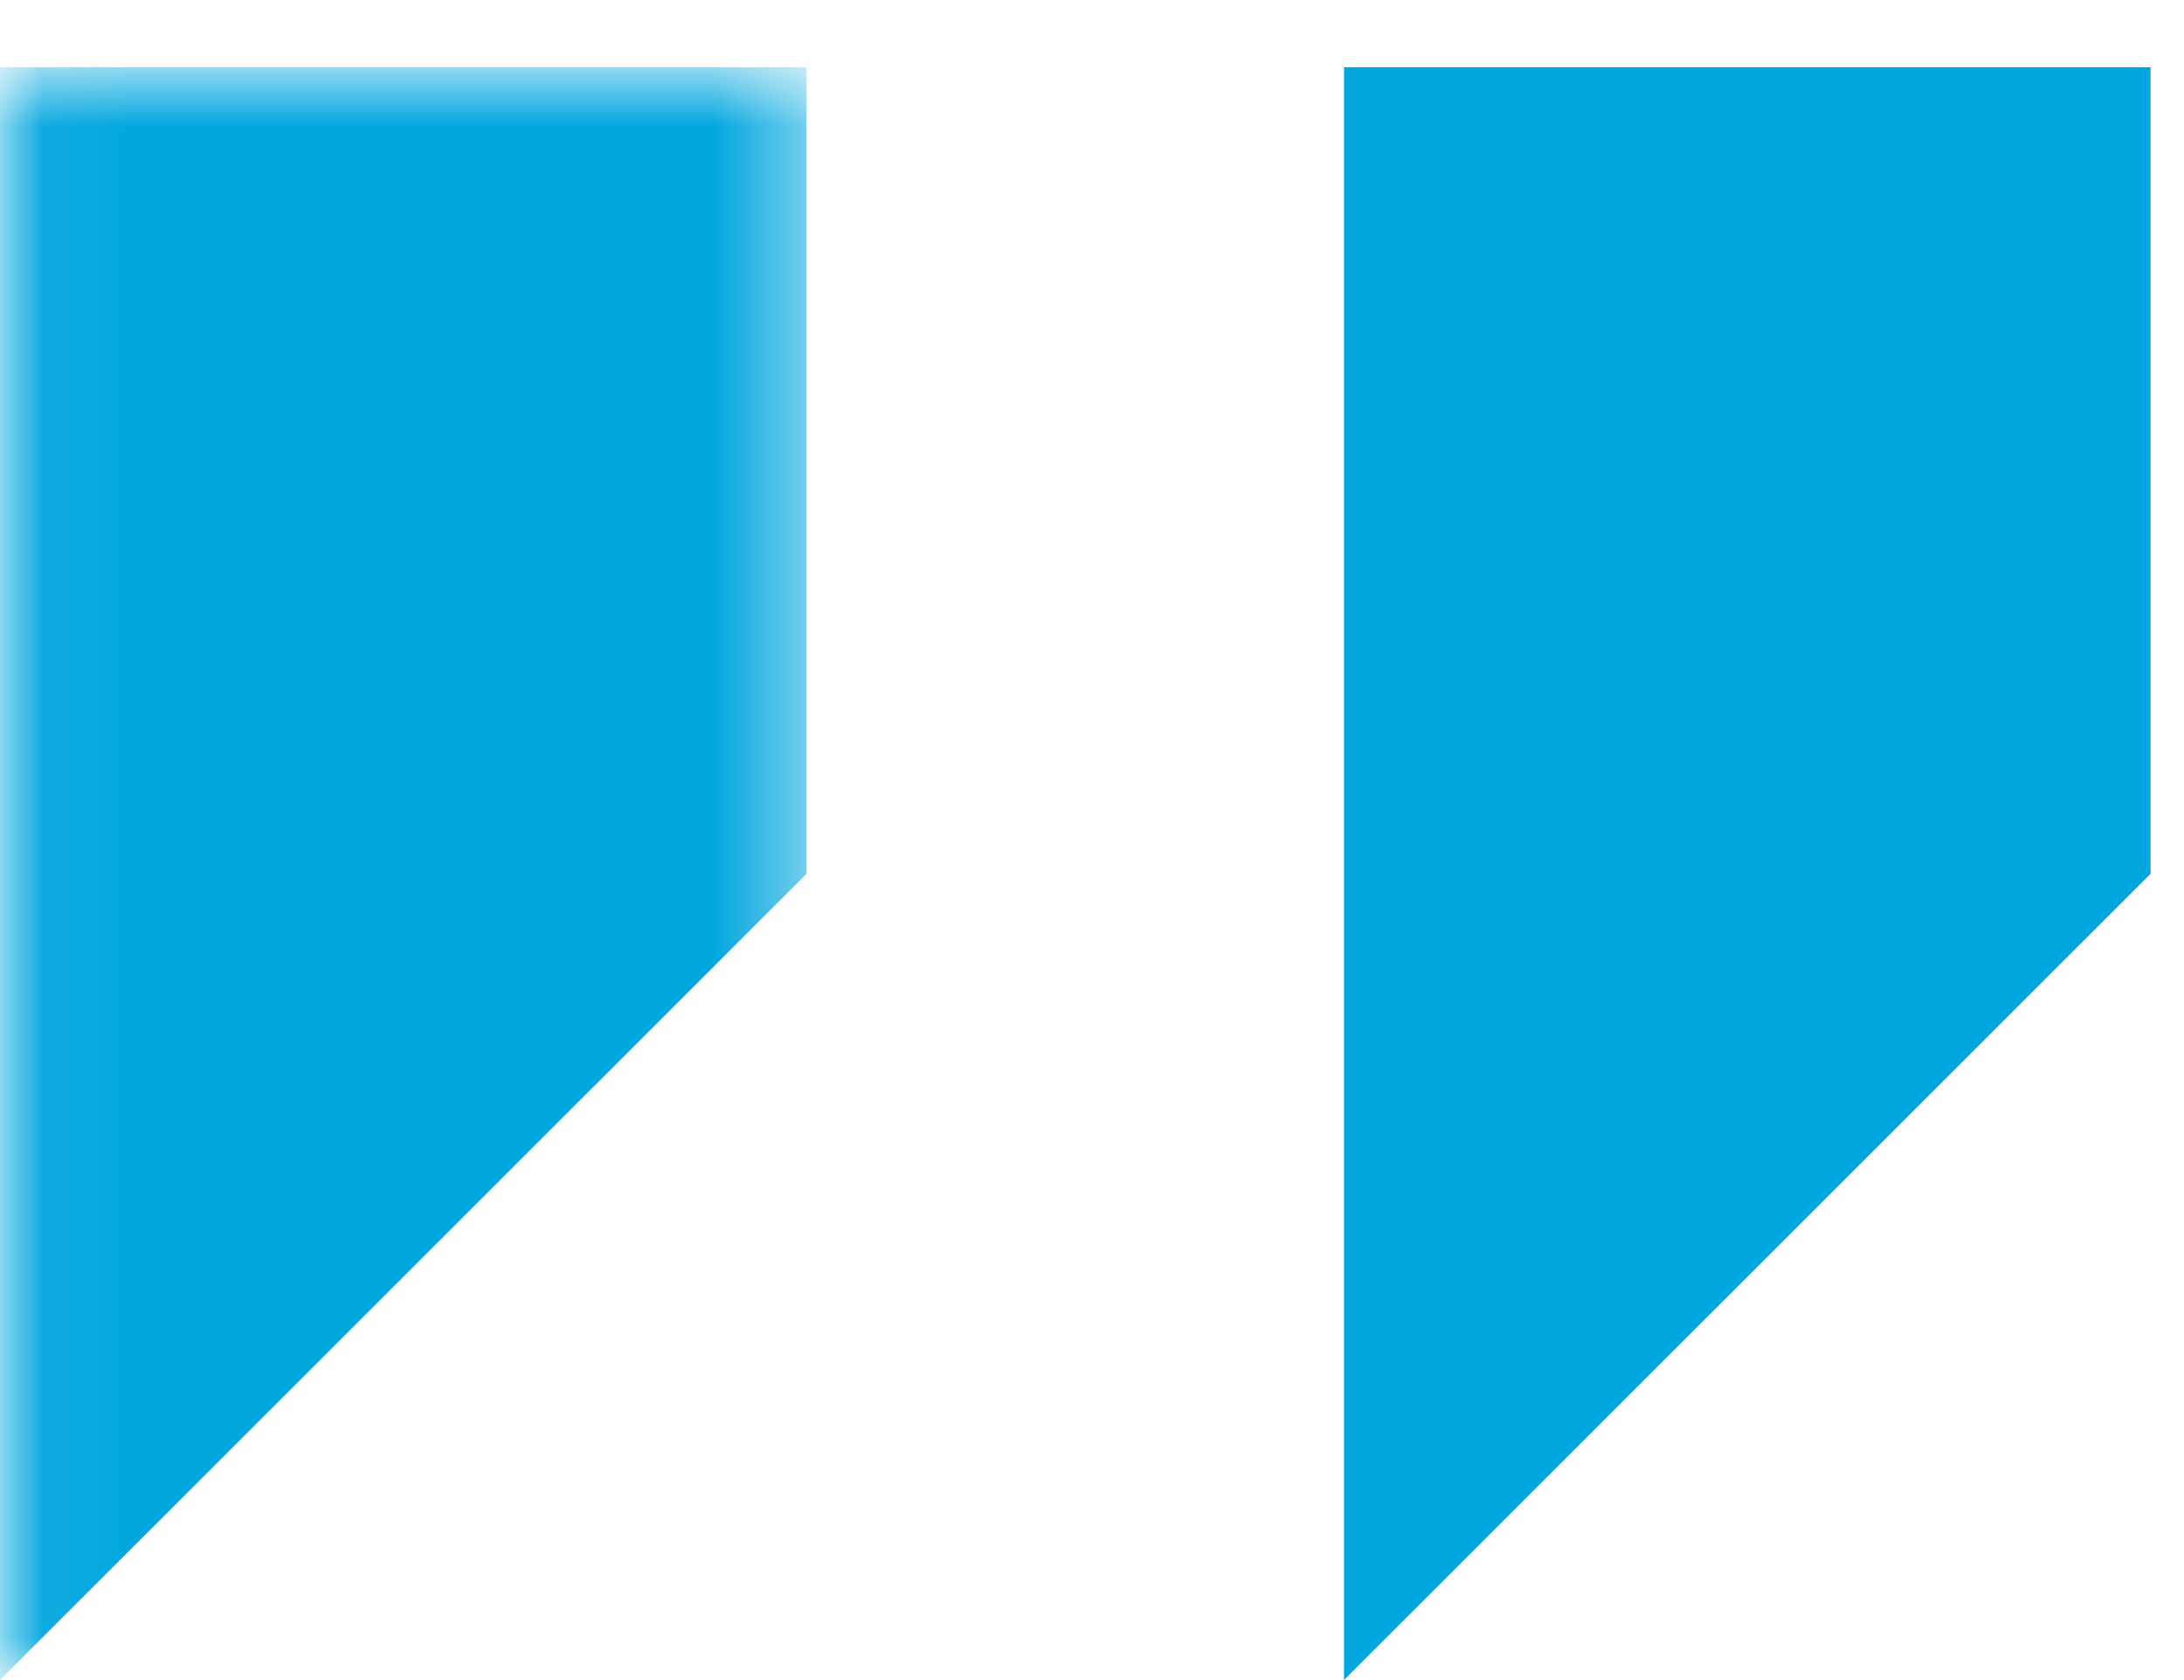 <?xml version="1.0" encoding="UTF-8" standalone="no"?>
<svg width="26px" height="20px" viewBox="0 0 26 20" version="1.1" xmlns="http://www.w3.org/2000/svg" xmlns:xlink="http://www.w3.org/1999/xlink">
    <!-- Generator: Sketch 42 (36781) - http://www.bohemiancoding.com/sketch -->
    <title>icon-2</title>
    <desc>Created with Sketch.</desc>
    <defs>
        <polygon id="path-1" points="4.831 0.8 0.06 0.8 0.06 19.999 9.602 19.999 9.602 0.8"></polygon>
    </defs>
    <g stroke="none" stroke-width="1" fill="none" fill-rule="evenodd">
        <g transform="translate(-295, -696)">
            <g transform="translate(295, 496)">
                <g transform="translate(0, 191)">
                    <g transform="translate(0, 9)">
                        <g>
                            <mask id="mask-2" fill="white">
                                <use xlink:href="#path-1"></use>
                            </mask>
                            <g></g>
                            <polygon fill="#02A7DF" mask="url(#mask-2)" points="0 0.8 0 19.999 9.602 10.402 9.602 0.8"></polygon>
                        </g>
                        <polygon fill="#02A7DF" points="16 0.8 16 19.999 25.602 10.402 25.602 0.8"></polygon>
                    </g>
                </g>
            </g>
        </g>
    </g>
</svg>